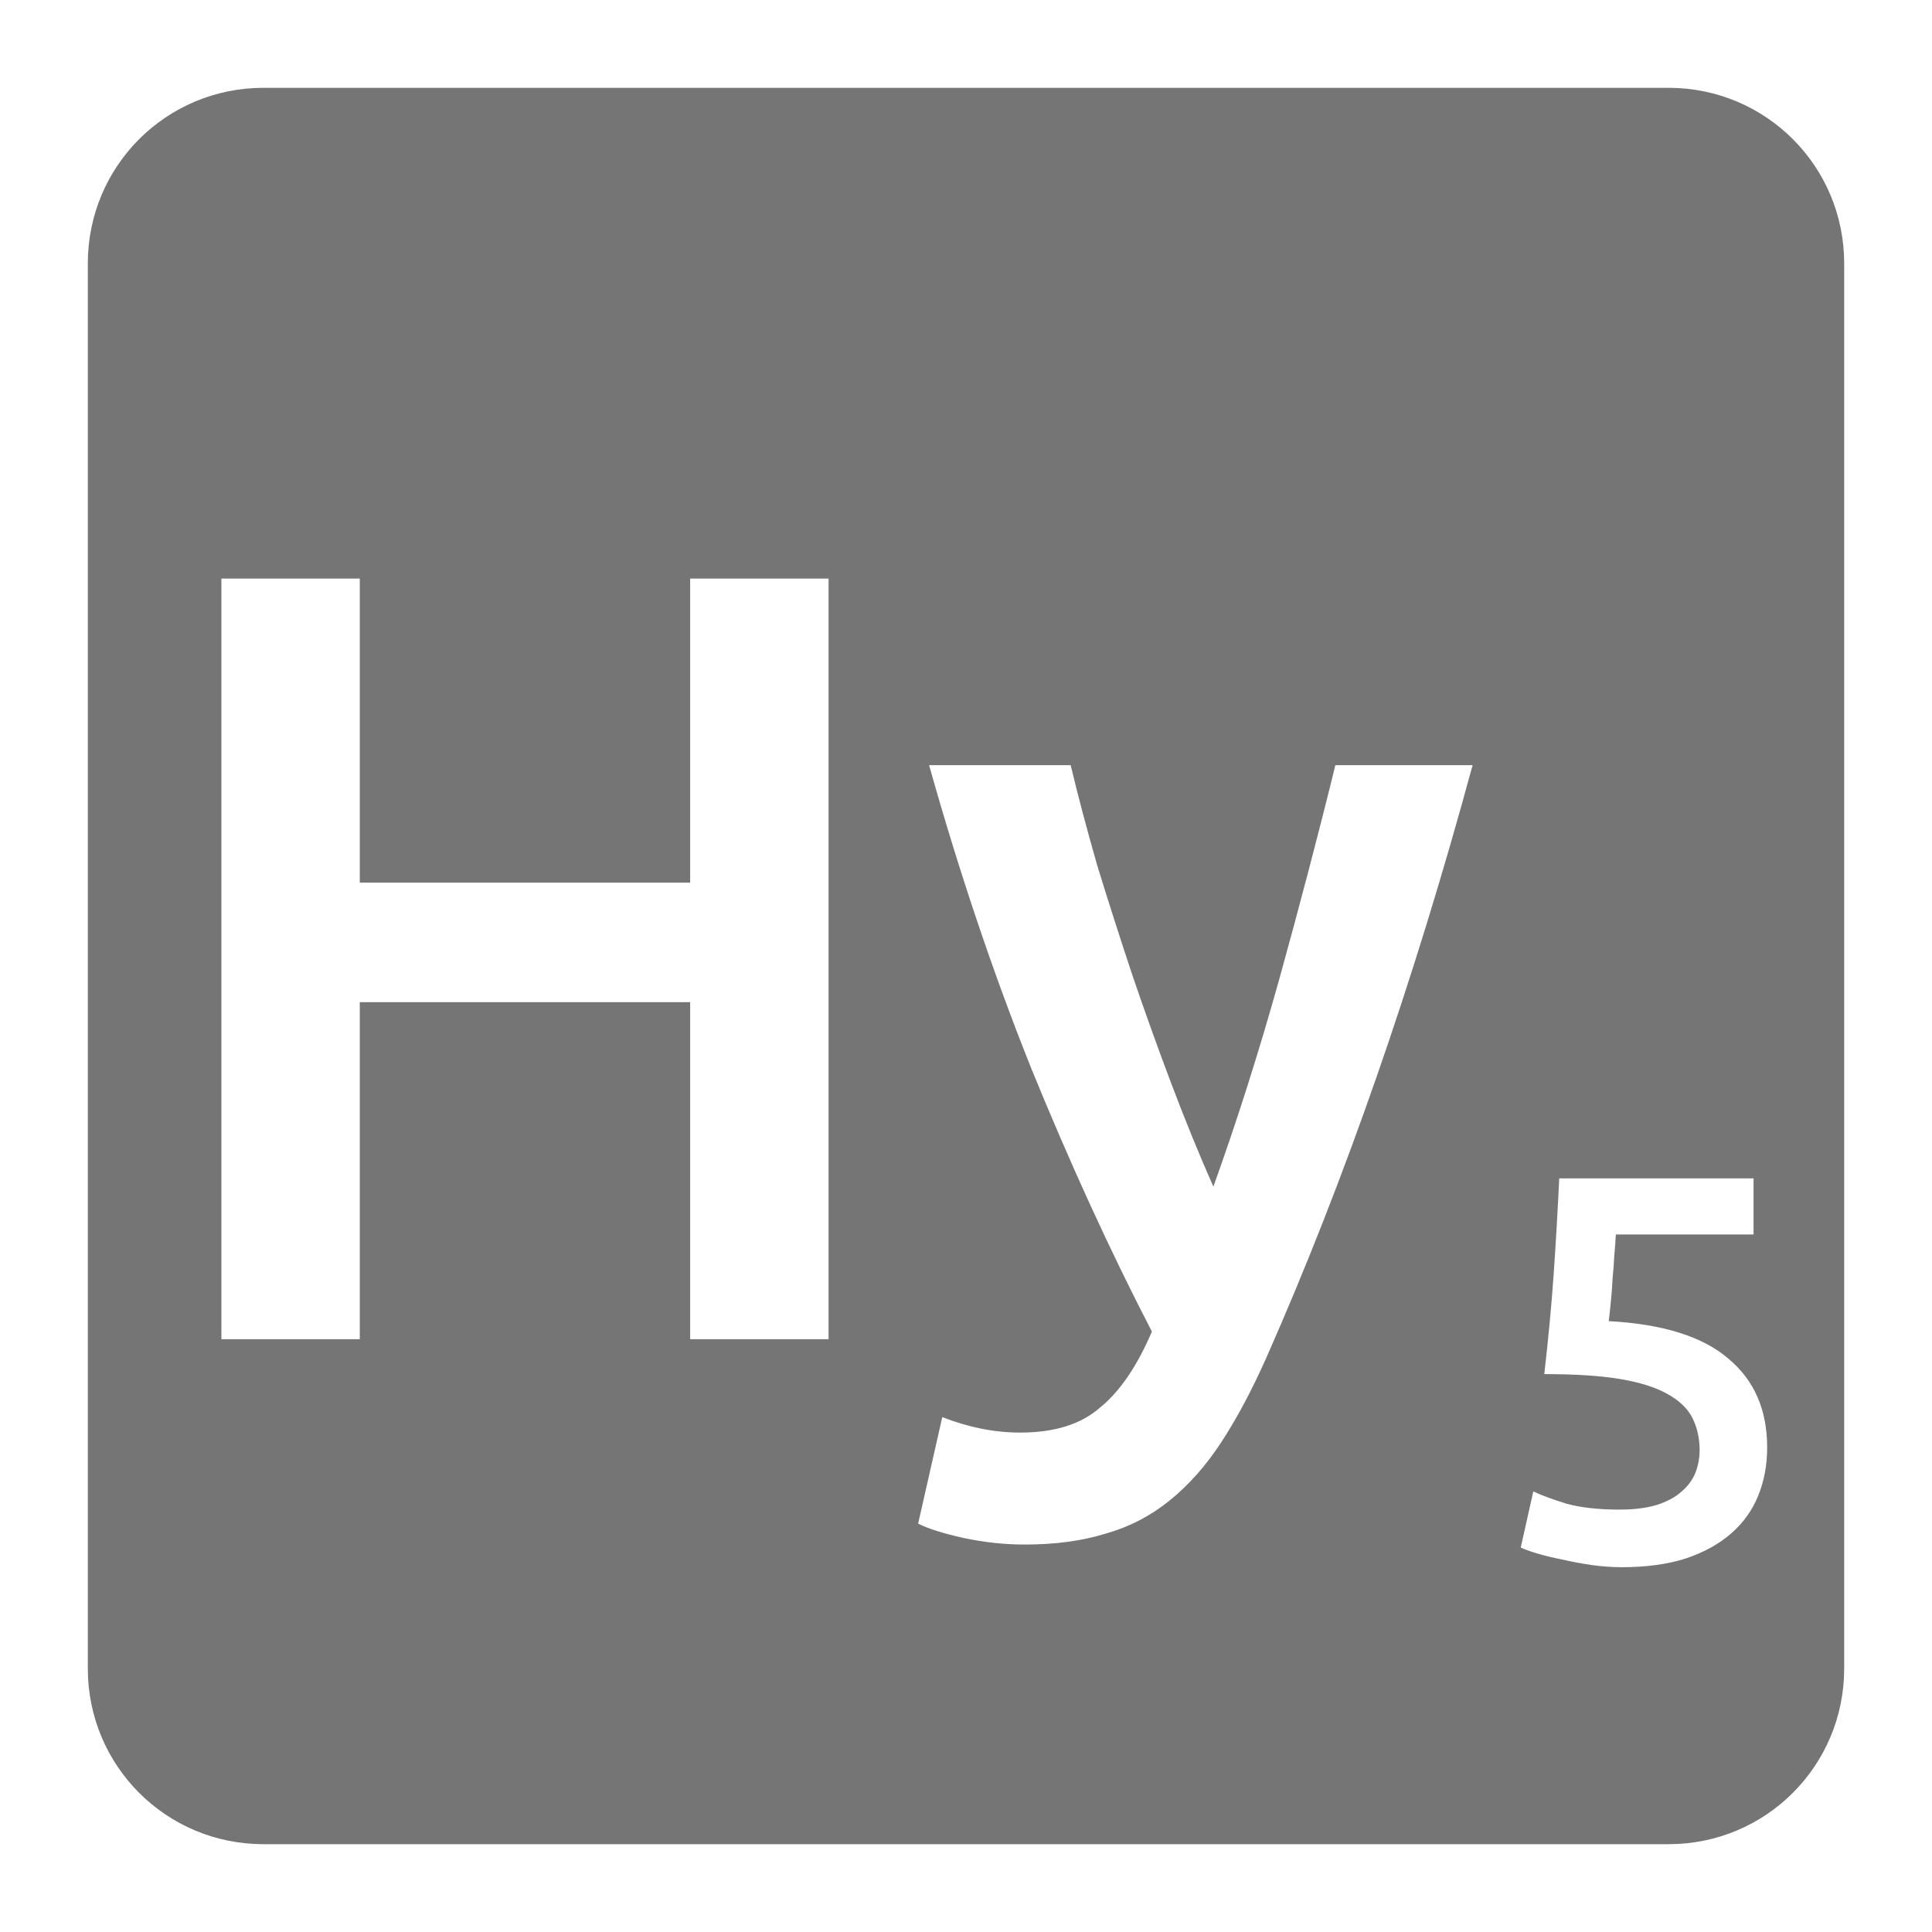 <svg xmlns="http://www.w3.org/2000/svg" viewBox="0 0 22 22">
 <path d="m 3 1 c -1.108 0 -2 0.892 -2 2 l 0 16 c 0 1.108 0.892 2 2 2 l 16 0 c 1.108 0 2 -0.892 2 -2 l 0 -16 c 0 -1.108 -0.892 -2 -2 -2 l -16 0 z m -0.479 5.588 l 1.576 0 l 0 3.463 l 3.762 0 l 0 -3.463 l 1.576 0 l 0 8.662 l -1.576 0 l 0 -3.838 l -3.762 0 l 0 3.838 l -1.576 0 l 0 -8.662 z m 8.06 2.125 l 1.611 0 c 0.083 0.35 0.184 0.728 0.301 1.137 c 0.125 0.408 0.259 0.825 0.4 1.25 c 0.142 0.417 0.291 0.833 0.449 1.25 c 0.158 0.417 0.316 0.804 0.475 1.162 c 0.267 -0.742 0.517 -1.528 0.75 -2.361 c 0.233 -0.842 0.447 -1.654 0.639 -2.438 l 1.563 0 c -0.675 2.483 -1.458 4.733 -2.35 6.75 c -0.167 0.375 -0.339 0.696 -0.514 0.963 c -0.175 0.267 -0.371 0.487 -0.588 0.662 c -0.217 0.175 -0.458 0.3 -0.725 0.375 c -0.267 0.083 -0.574 0.125 -0.924 0.125 c -0.233 0 -0.468 -0.026 -0.701 -0.076 c -0.225 -0.05 -0.395 -0.104 -0.512 -0.162 l 0.275 -1.213 c 0.3 0.117 0.595 0.176 0.887 0.176 c 0.392 0 0.695 -0.095 0.912 -0.287 c 0.225 -0.183 0.421 -0.472 0.588 -0.863 c -0.475 -0.917 -0.933 -1.917 -1.375 -3 c -0.433 -1.083 -0.82 -2.233 -1.162 -3.449 z m 7.176 4.705 l 2.211 0 l 0 0.639 l -1.568 0 c -0.004 0.071 -0.009 0.152 -0.018 0.244 c -0.004 0.087 -0.011 0.176 -0.02 0.268 c -0.004 0.092 -0.011 0.18 -0.02 0.264 c -0.008 0.083 -0.015 0.153 -0.023 0.211 c 0.617 0.033 1.07 0.176 1.361 0.426 c 0.296 0.246 0.443 0.583 0.443 1.012 c 0 0.196 -0.033 0.378 -0.1 0.545 c -0.067 0.167 -0.169 0.311 -0.307 0.432 c -0.137 0.121 -0.309 0.216 -0.518 0.287 c -0.208 0.067 -0.453 0.1 -0.732 0.1 c -0.113 0 -0.227 -0.009 -0.344 -0.025 c -0.117 -0.017 -0.228 -0.038 -0.336 -0.063 c -0.104 -0.021 -0.198 -0.043 -0.281 -0.068 c -0.083 -0.025 -0.146 -0.048 -0.188 -0.068 l 0.143 -0.639 c 0.088 0.042 0.213 0.089 0.375 0.139 c 0.167 0.046 0.37 0.068 0.607 0.068 c 0.163 0 0.301 -0.017 0.418 -0.051 c 0.117 -0.037 0.21 -0.086 0.281 -0.148 c 0.075 -0.063 0.129 -0.134 0.162 -0.213 c 0.033 -0.083 0.051 -0.172 0.051 -0.264 c 0 -0.137 -0.028 -0.259 -0.082 -0.367 c -0.054 -0.108 -0.15 -0.2 -0.287 -0.275 c -0.133 -0.075 -0.314 -0.132 -0.543 -0.17 c -0.225 -0.037 -0.512 -0.055 -0.857 -0.055 c 0.046 -0.4 0.082 -0.78 0.107 -1.139 c 0.025 -0.362 0.046 -0.725 0.063 -1.088 z" style="fill:#757575;fill-opacity:1"/>
</svg>
